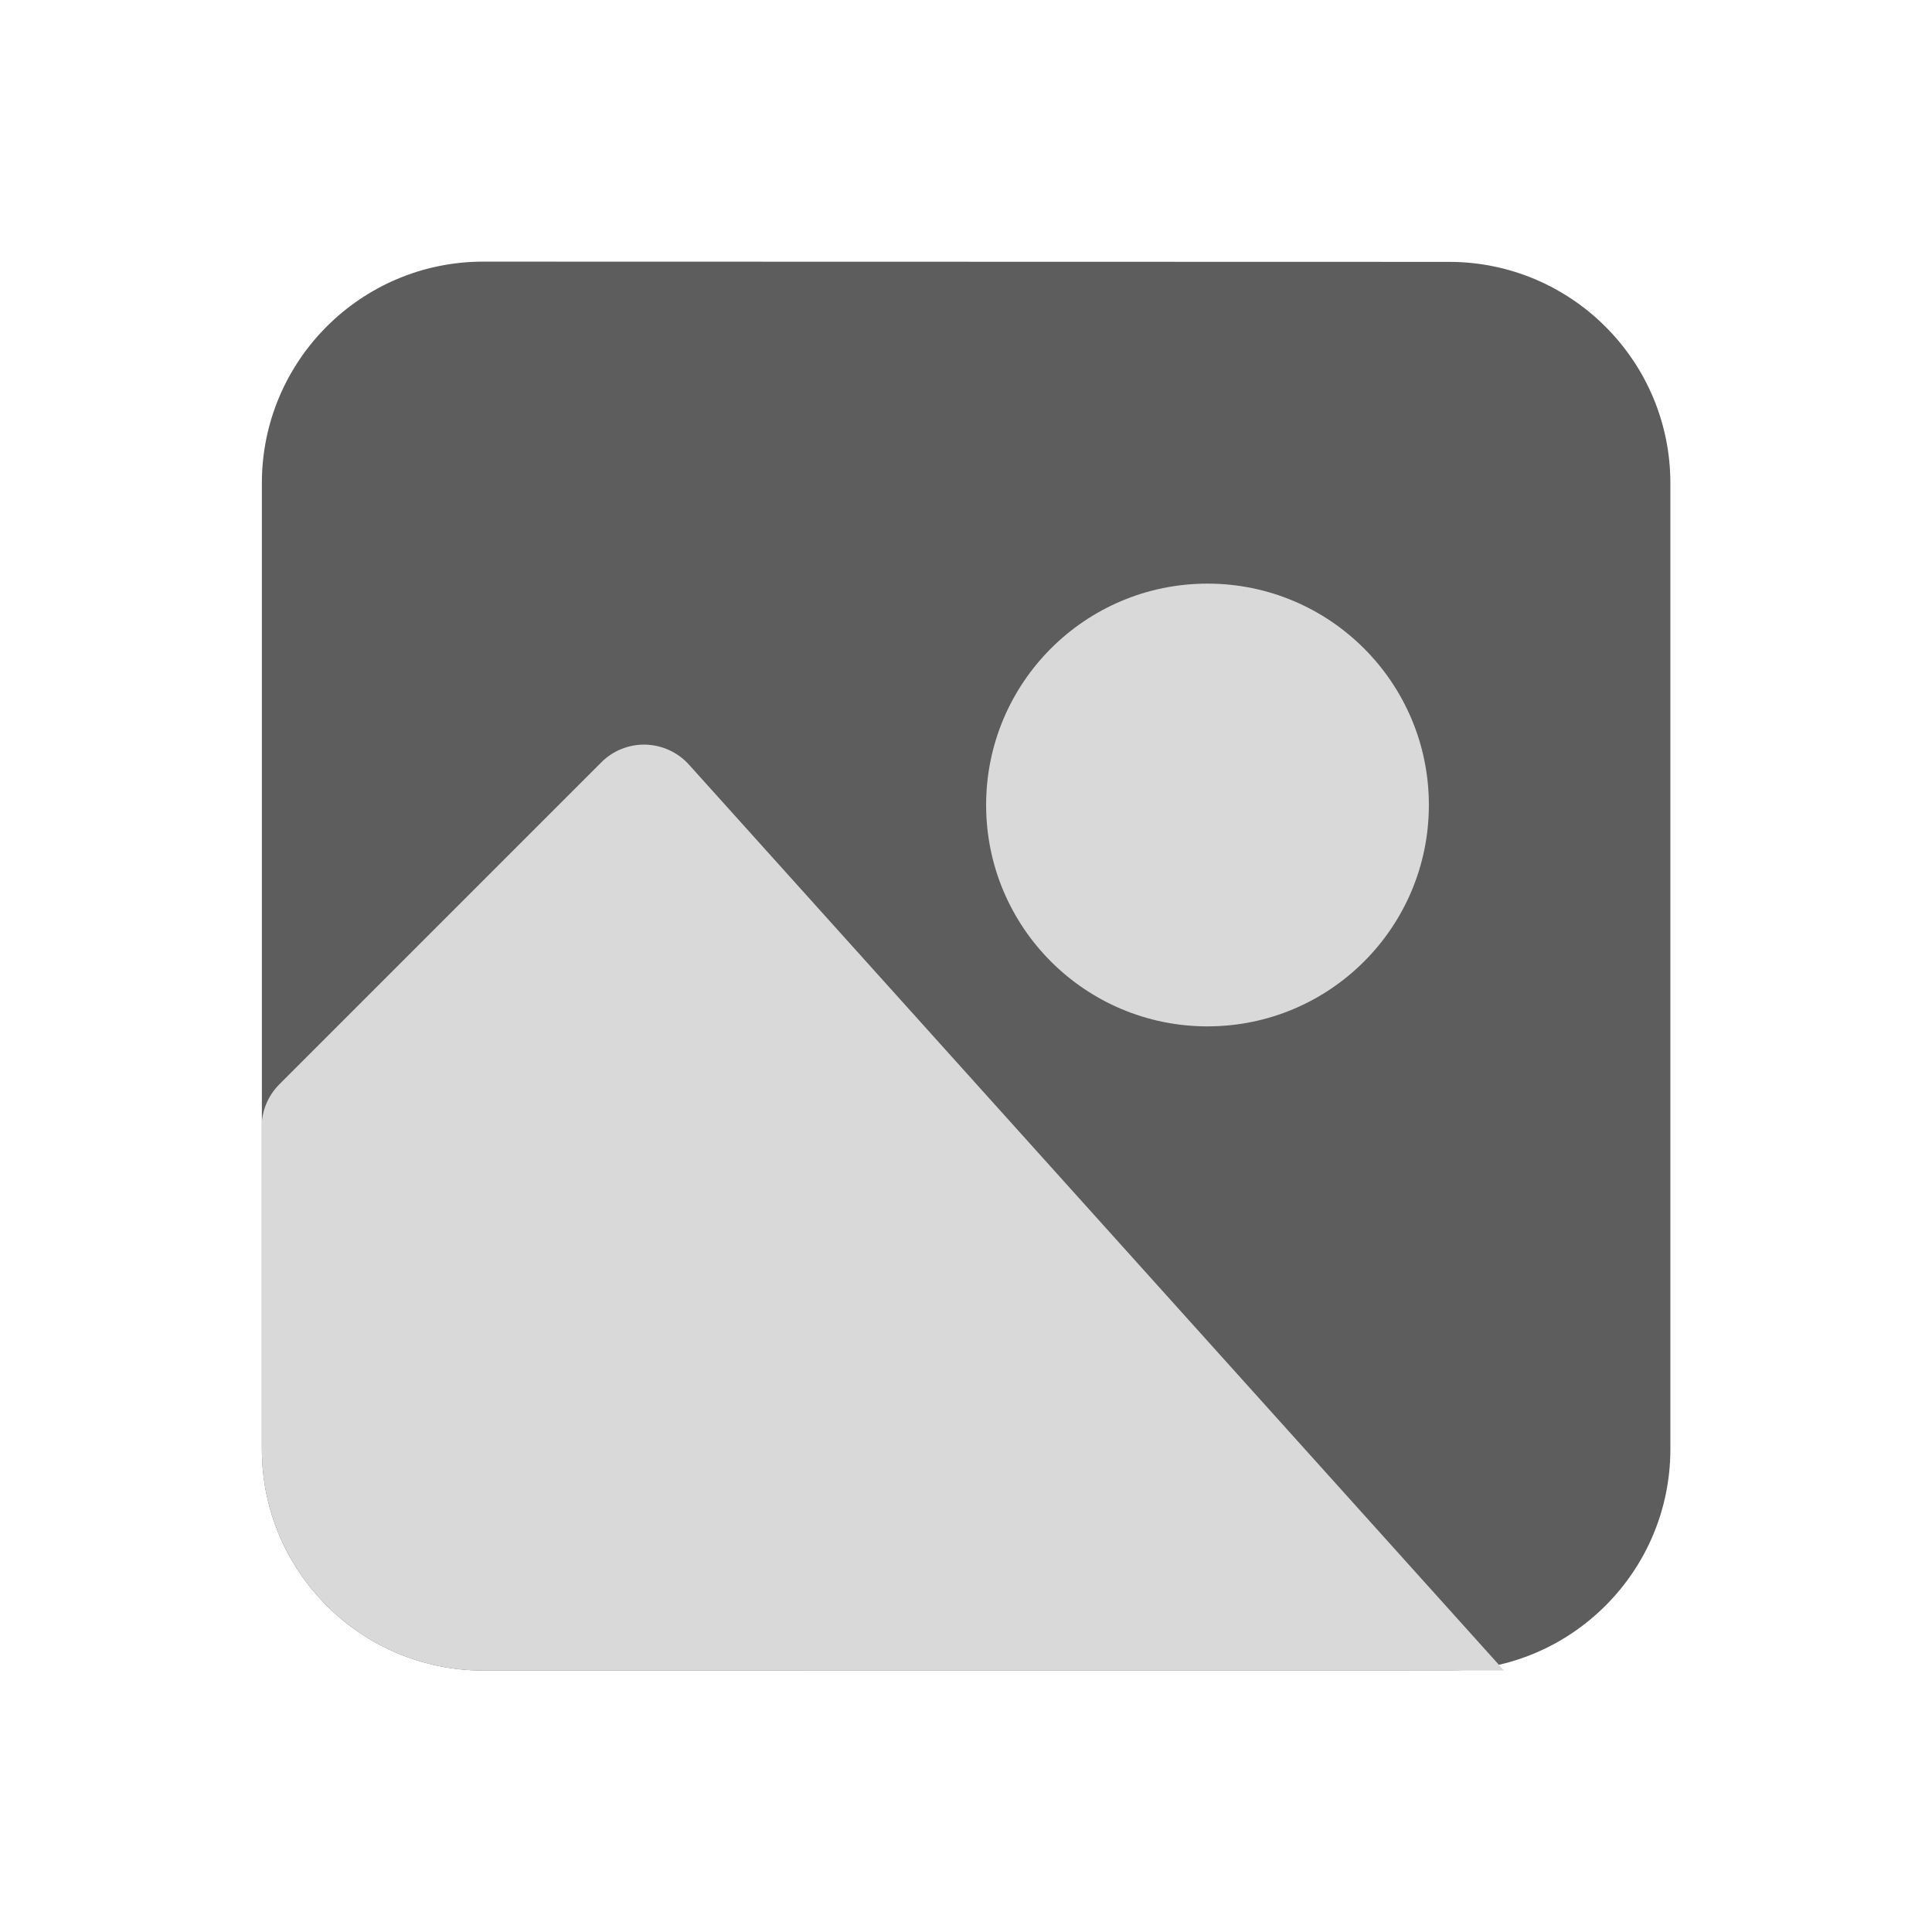 <svg width="24" height="24" viewBox="0 0 24 24" fill="none" xmlns="http://www.w3.org/2000/svg">
<path fill-rule="evenodd" clip-rule="evenodd" d="M6.004 3.25C4.486 3.25 3.254 4.481 3.253 5.999L3.253 18.004C3.254 19.522 4.485 20.752 6.003 20.752L18.002 20.751C19.52 20.75 20.75 19.519 20.75 18.001V6.003C20.75 4.485 19.519 3.254 18.001 3.253L6.004 3.25Z" fill="#5D5D5D"/>
<path d="M15 7.25C13.481 7.25 12.25 8.481 12.25 10C12.25 11.519 13.481 12.75 15 12.75C16.519 12.75 17.75 11.519 17.75 10C17.75 8.481 16.519 7.25 15 7.25Z" fill="#D9D9D9"/>
<path d="M8.558 9.498C8.42 9.345 8.225 9.256 8.02 9.25C7.814 9.245 7.615 9.324 7.47 9.47L3.47 13.47C3.329 13.611 3.25 13.802 3.25 14.001L3.253 18.004C3.254 19.522 4.485 20.752 6.003 20.752H18.684L8.558 9.498Z" fill="#D9D9D9"/>
</svg>
